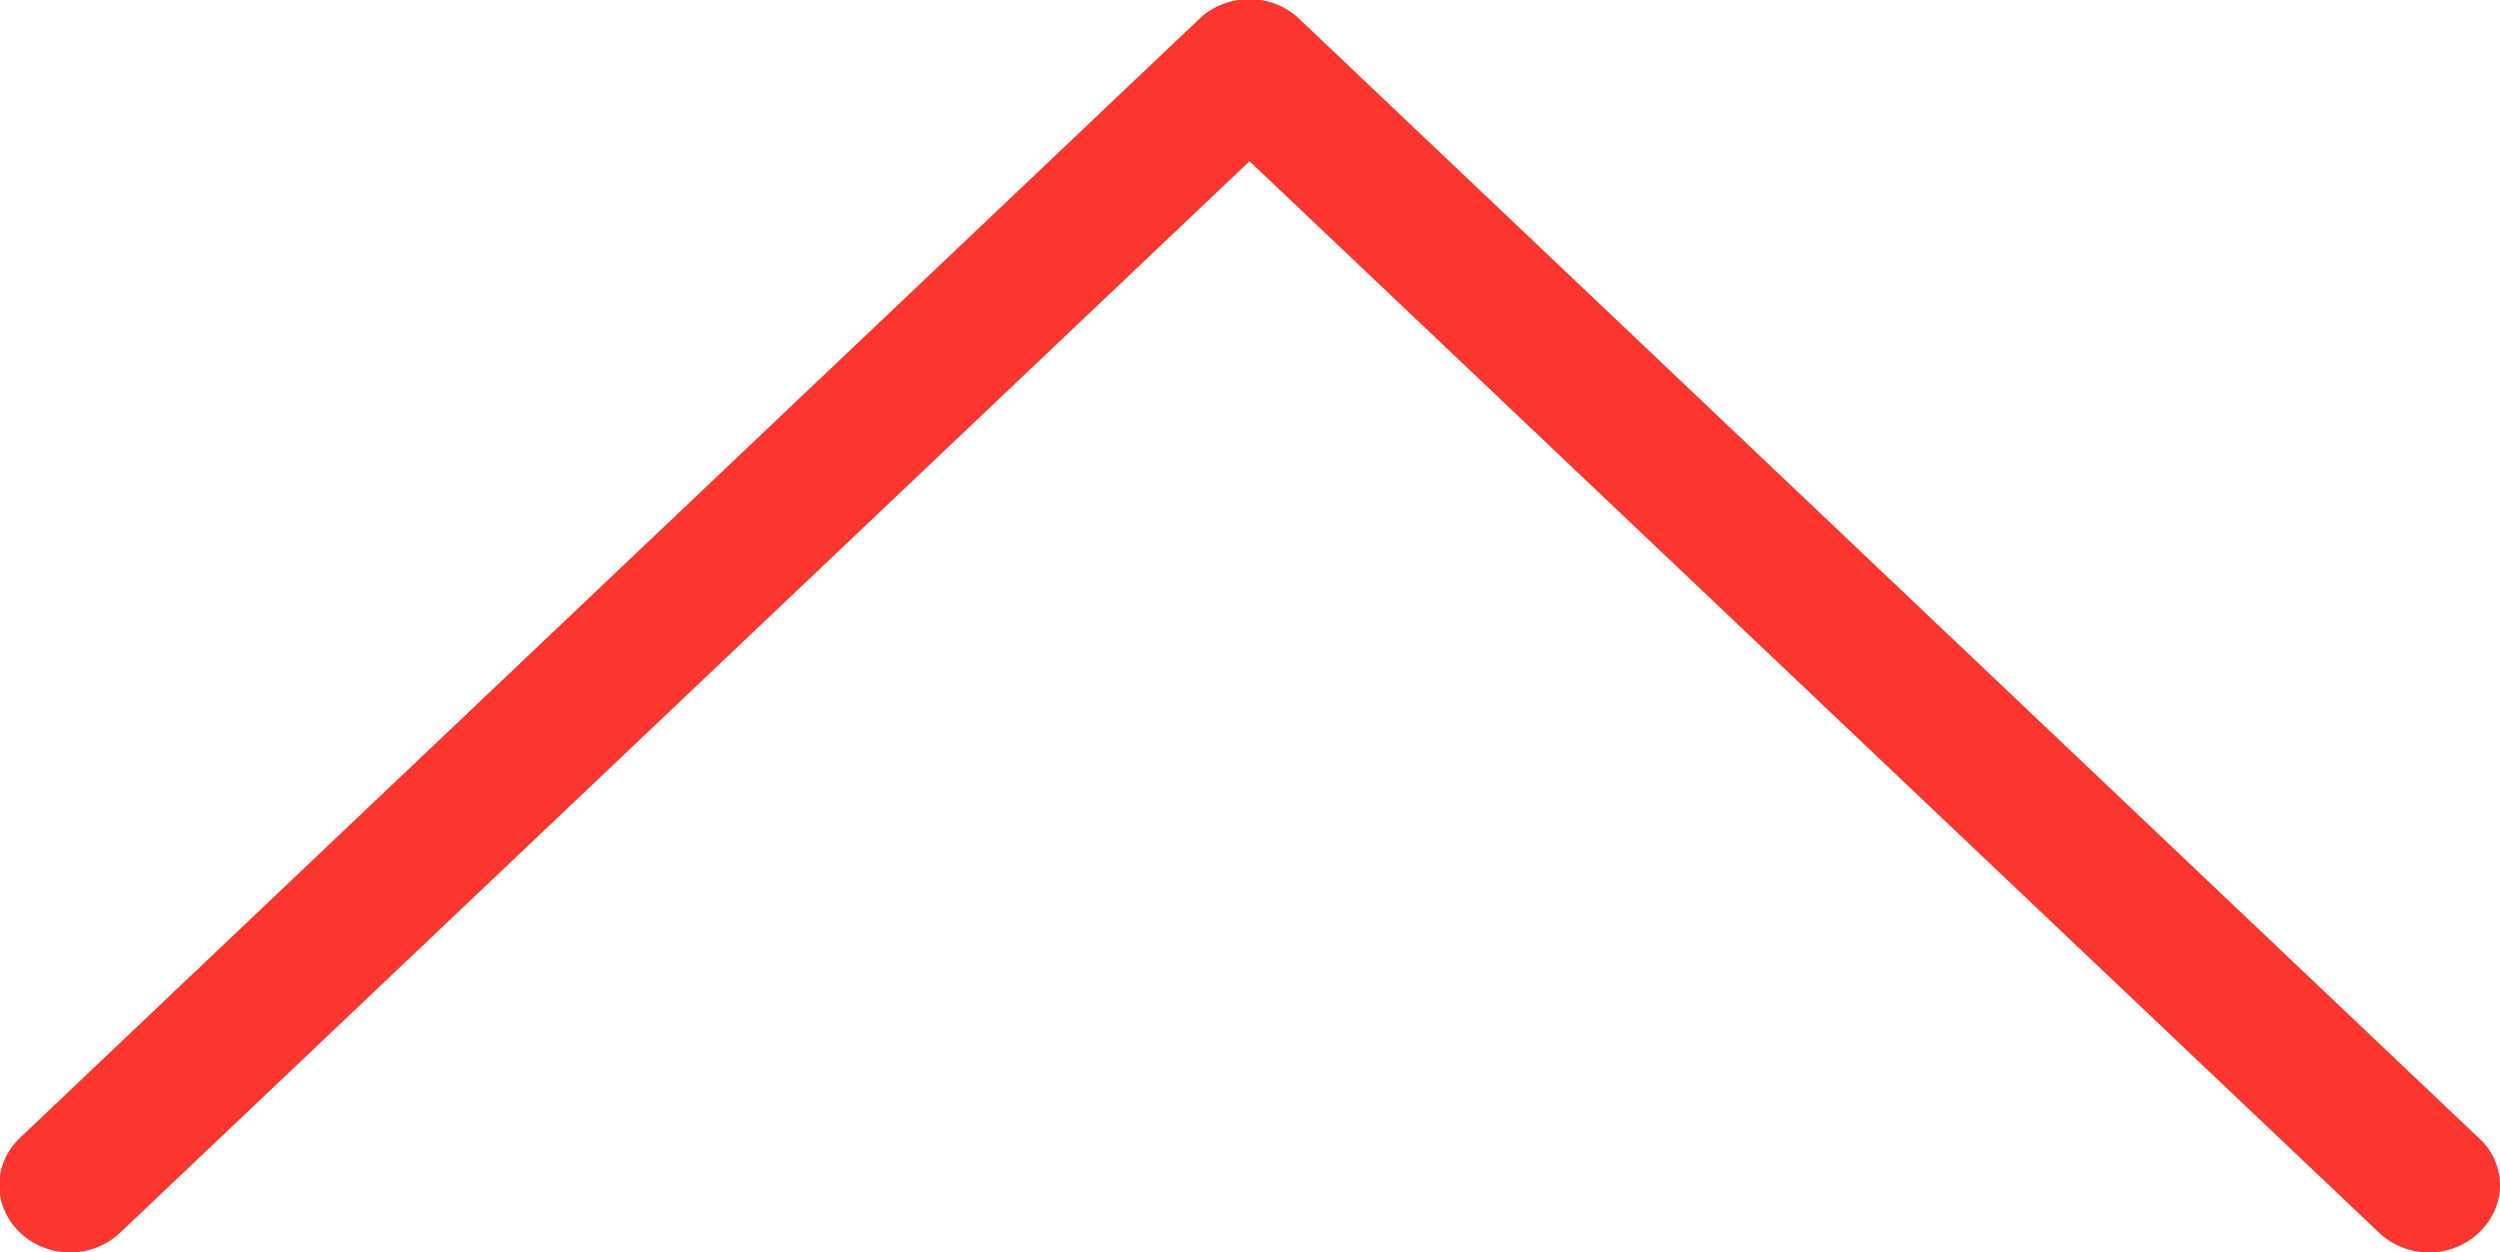 <svg xmlns="http://www.w3.org/2000/svg" xmlns:xlink="http://www.w3.org/1999/xlink" preserveAspectRatio="xMidYMid" width="15.97" height="8" viewBox="0 0 15.97 8">
  <defs>
    <style>
      .cls-1 {
        fill: #fc352e;
        fill-rule: evenodd;
      }
    </style>
  </defs>
  <path d="M7.664,0.118 L0.128,7.268 C-0.049,7.436 -0.049,7.706 0.128,7.874 C0.306,8.043 0.590,8.043 0.768,7.874 L7.982,1.030 L15.197,7.874 C15.374,8.043 15.659,8.043 15.836,7.874 C15.923,7.792 15.970,7.681 15.970,7.572 C15.970,7.464 15.927,7.353 15.836,7.271 L8.300,0.121 C8.126,-0.047 7.838,-0.047 7.664,0.118 Z" class="cls-1"/>
</svg>
